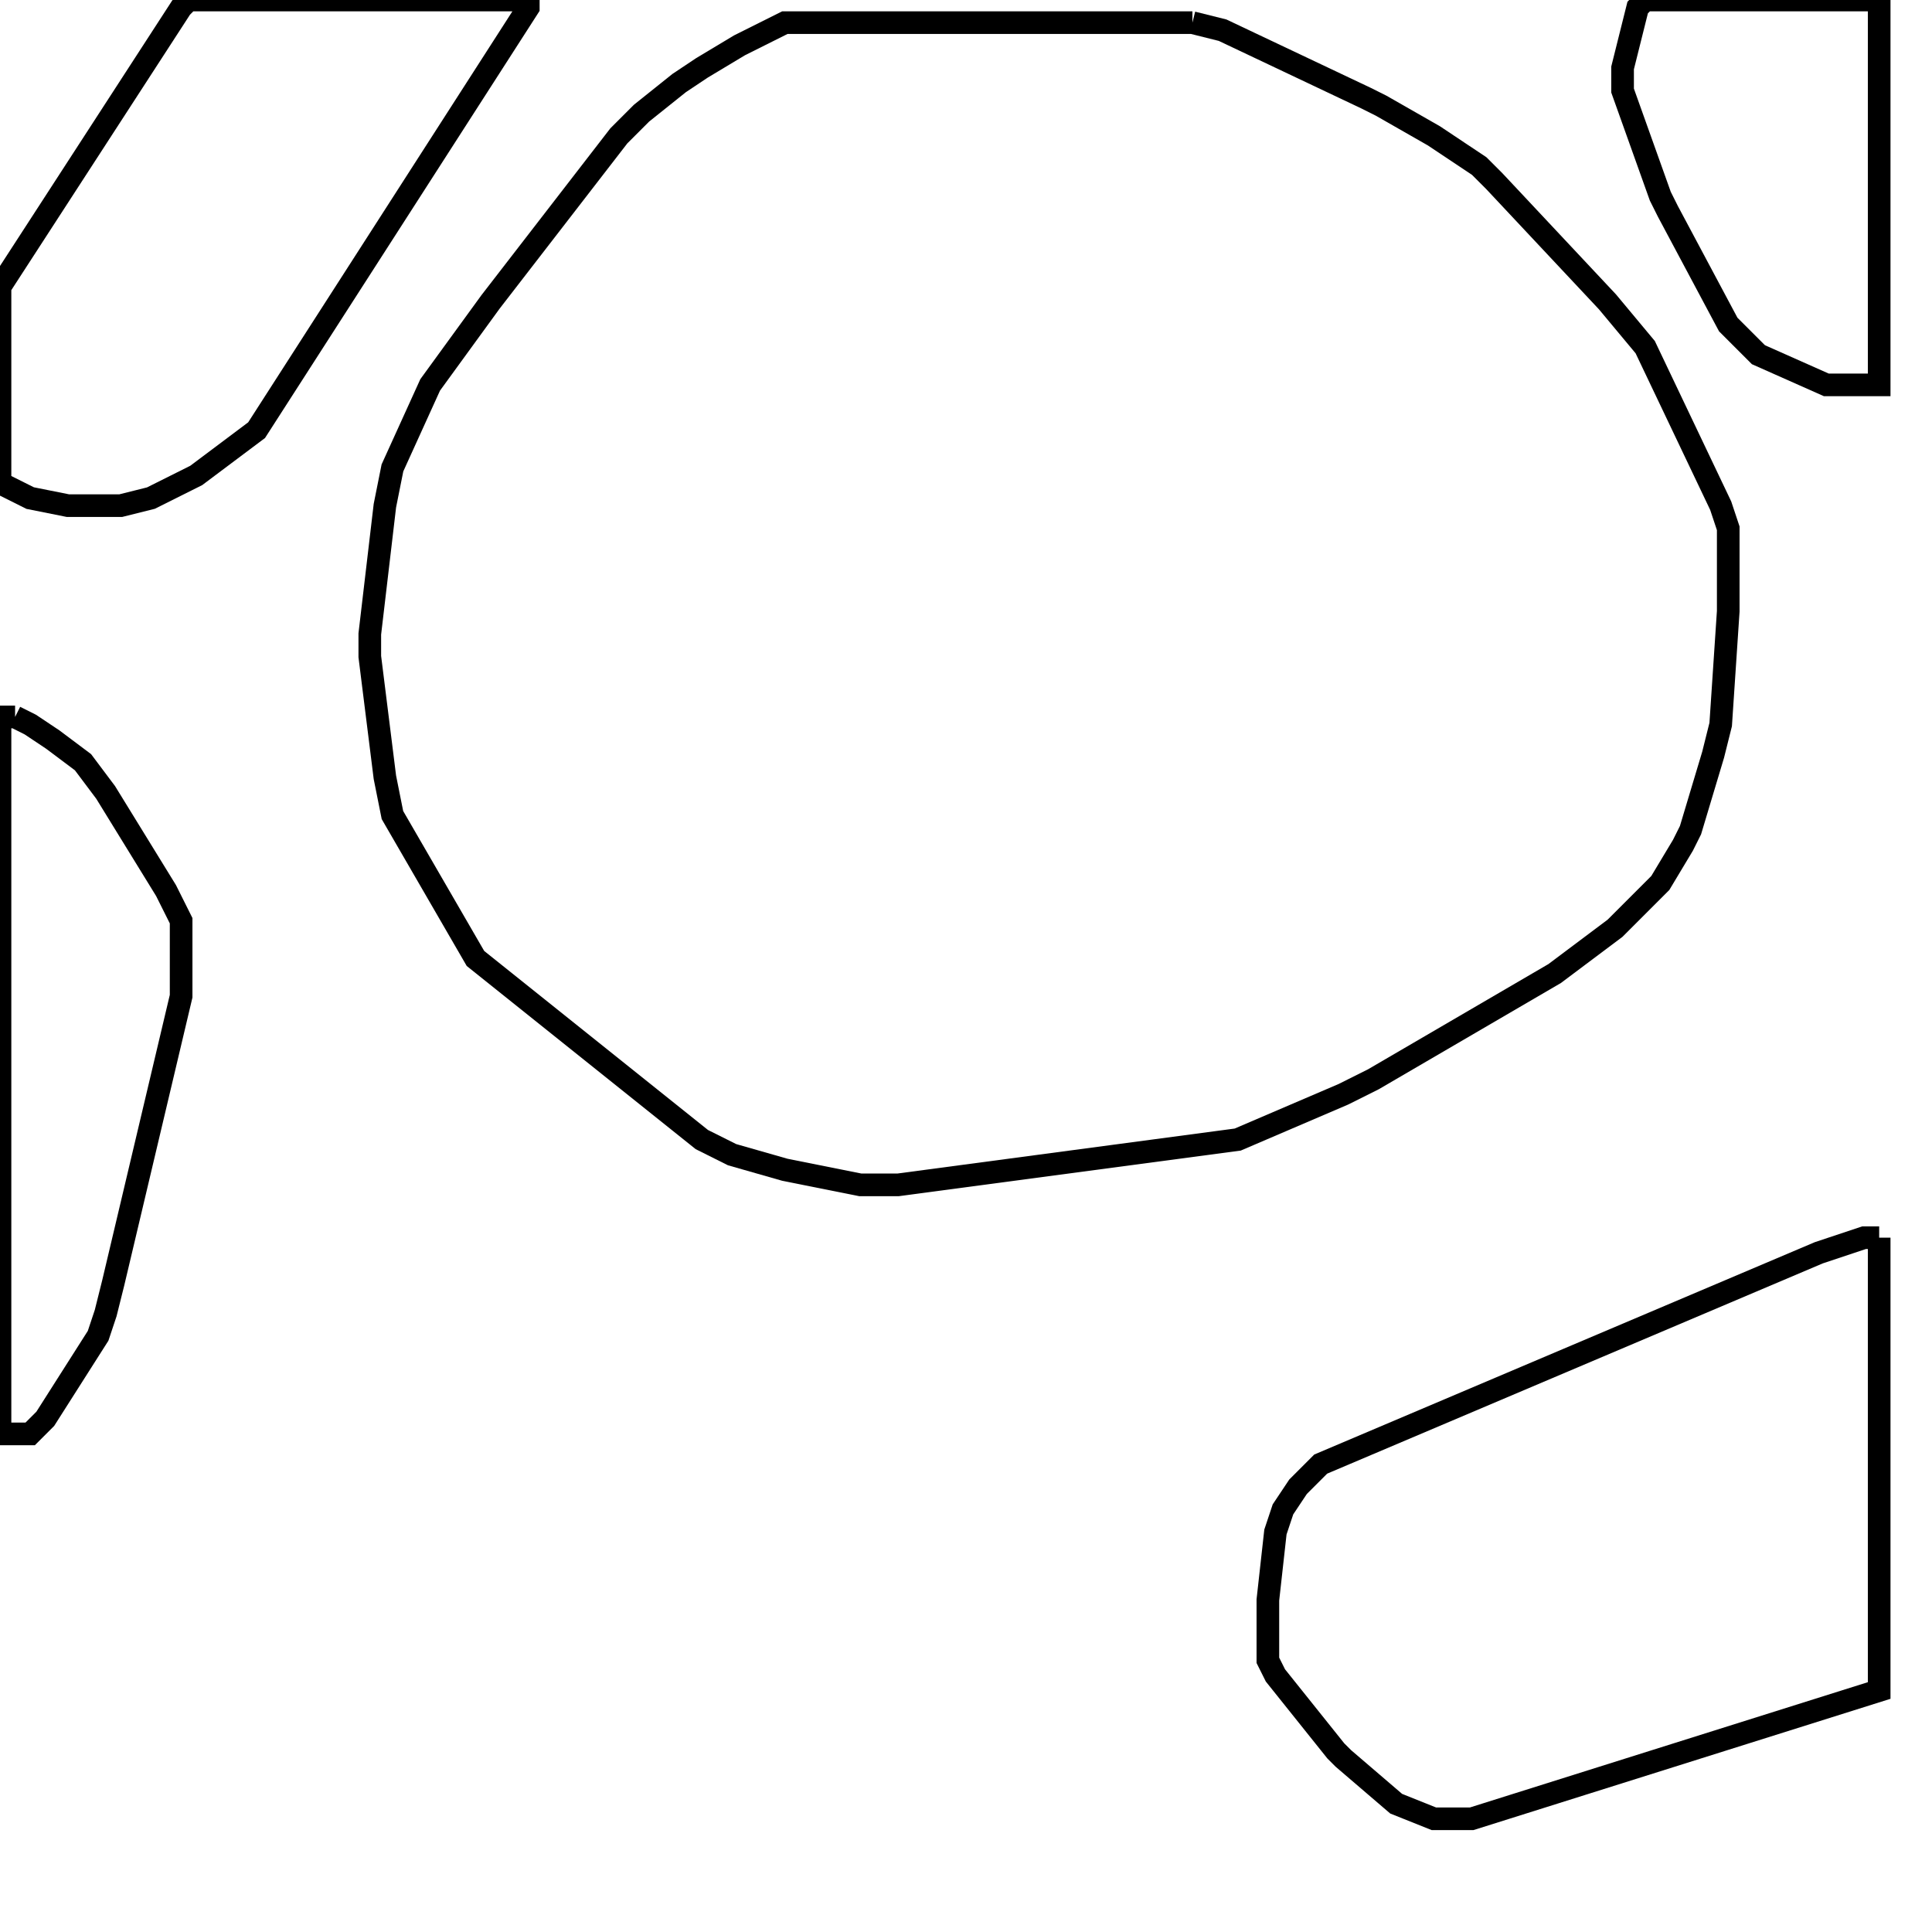 <svg width="256" height="256" xmlns="http://www.w3.org/2000/svg" fill-opacity="0" stroke="black" stroke-width="3" ><path d="M158 3 162 4 181 13 183 14 190 18 196 22 198 24 213 40 218 46 228 67 229 70 229 81 228 96 227 100 224 110 223 112 220 117 214 123 206 129 182 143 178 145 164 151 119 157 114 157 104 155 97 153 93 151 63 127 52 108 51 103 49 87 49 84 51 67 52 62 57 51 65 40 82 18 85 15 90 11 93 9 98 6 104 3 158 3 "/><path d="M249 164 249 224 195 241 190 241 185 239 178 233 177 232 169 222 168 220 168 212 169 203 170 200 172 197 175 194 241 166 247 164 249 164 "/><path d="M70 0 70 1 34 57 26 63 20 66 16 67 9 67 4 66 0 64 0 38 24 1 25 0 70 0 "/><path d="M2 95 4 96 7 98 11 101 14 105 22 118 24 122 24 132 15 170 14 174 13 177 6 188 4 190 0 190 0 95 2 95 "/><path d="M249 0 249 51 242 51 233 47 229 43 221 28 220 26 215 12 215 9 217 1 218 0 249 0 "/></svg>